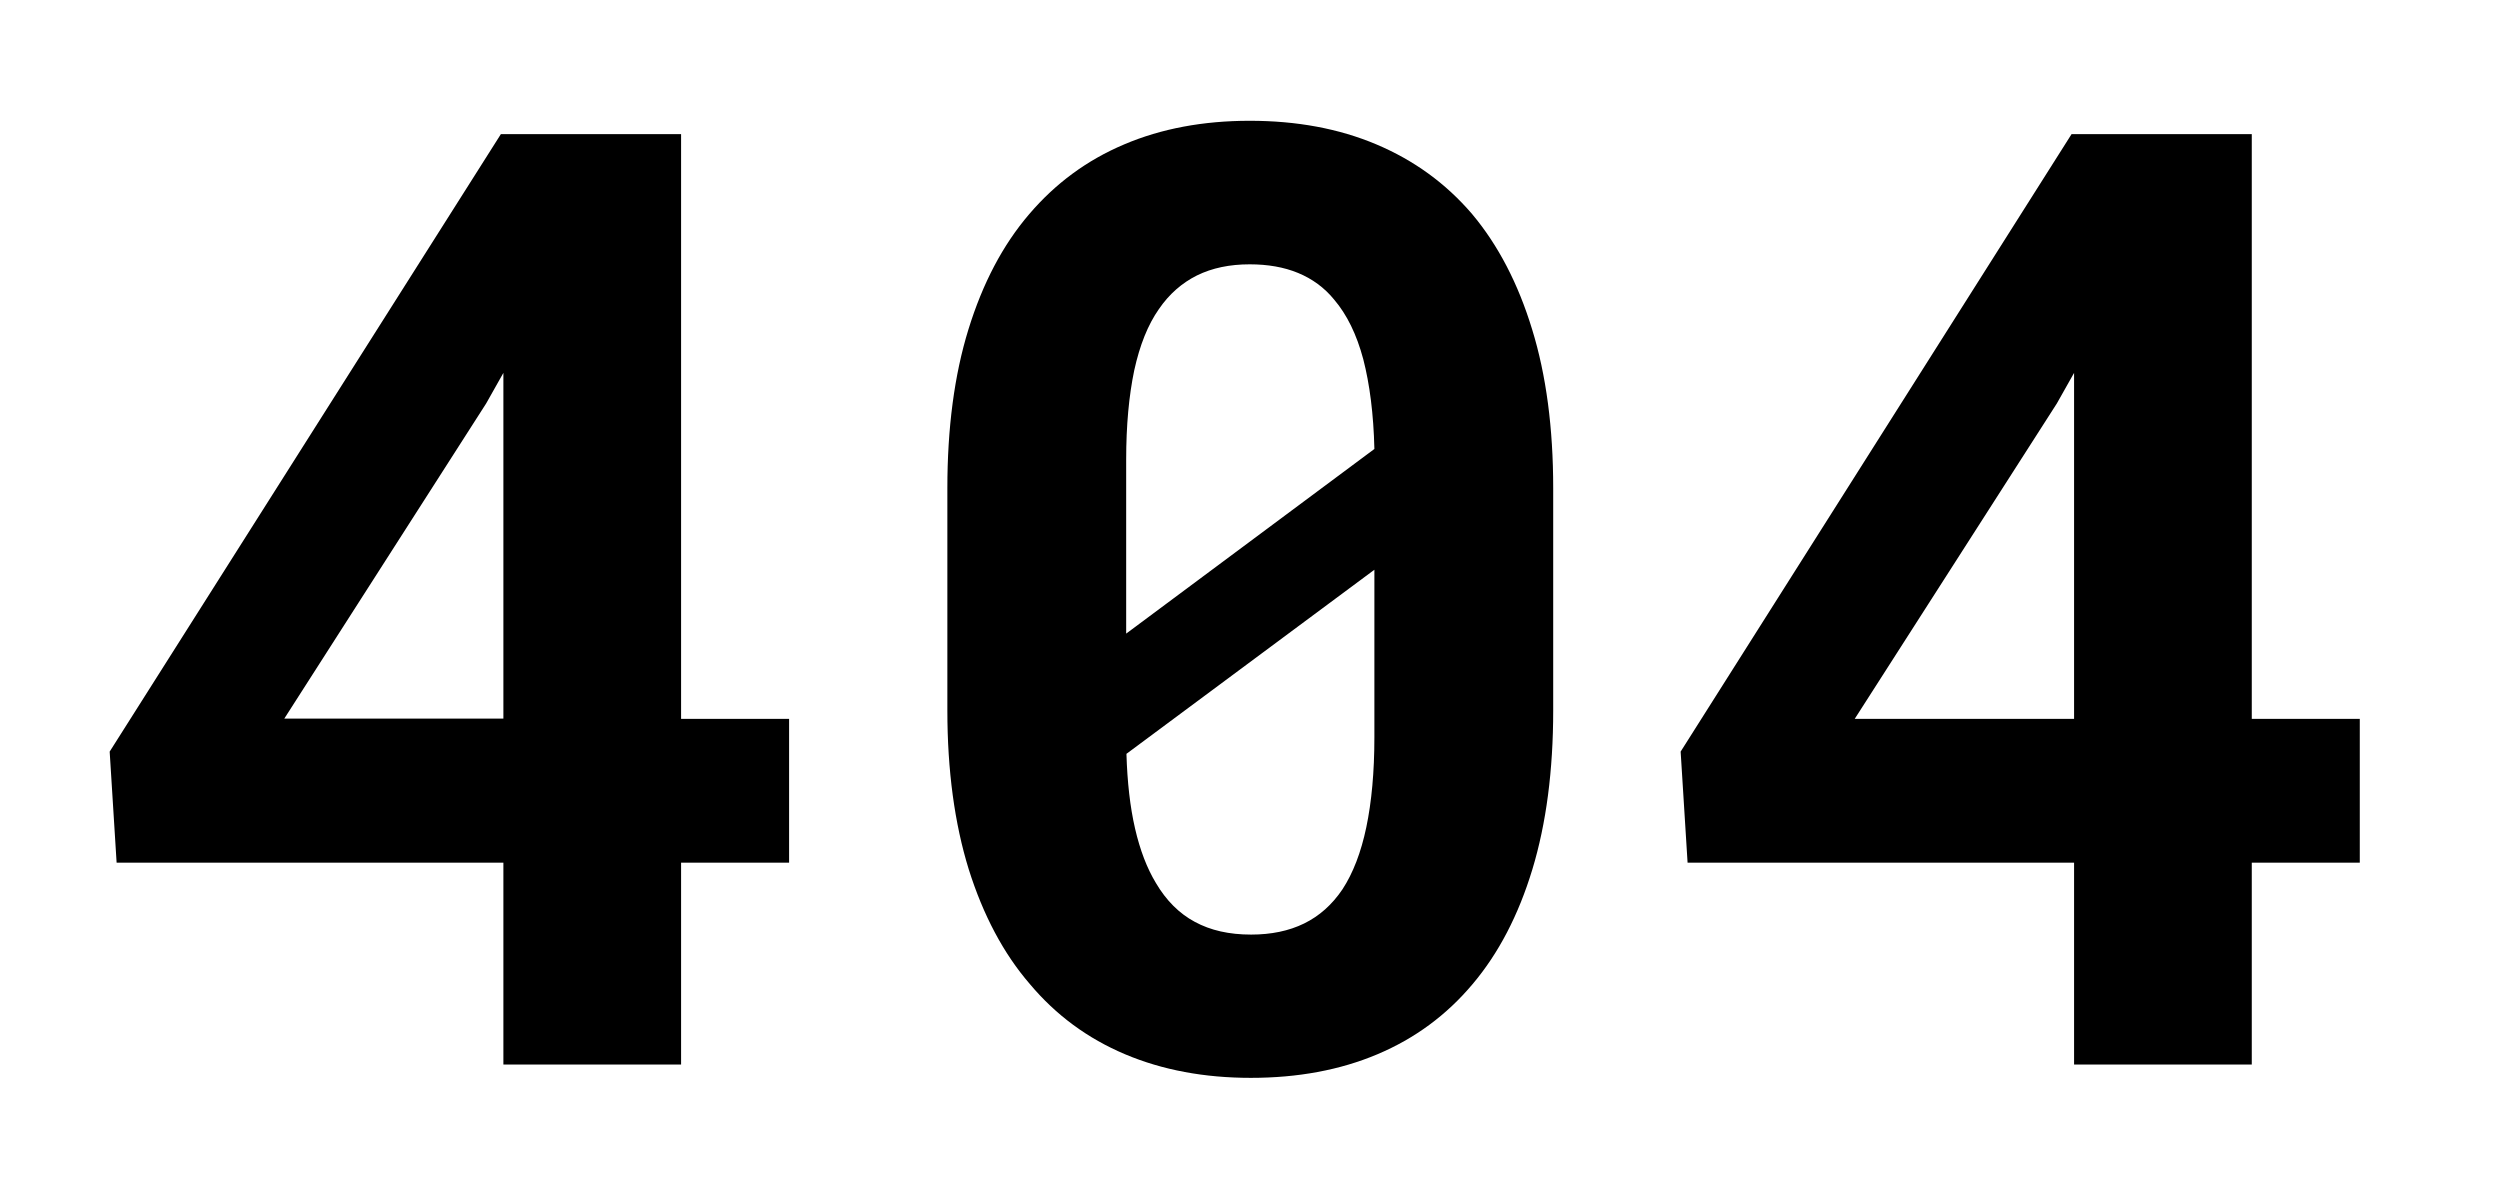 <svg xmlns="http://www.w3.org/2000/svg"
  viewBox="0 0 900.4 432.6"
  aria-labelledby="error-title">
  <title id="error-title" lang="en">404</title>
  <path d="M284.2,258.9v51.8h-38.9v72.7h-64v-72.7H42l-2.5-40L180.4,48.3h64.9v210.6H284.2z M181.3,258.9V134.3l-6.2,11l-72.7,113.5
  H181.3z"/>
  <path d="M551.9,313.1c-5,16.5-12.2,30.3-21.5,41.3c-9.4,11.2-20.8,19.6-34.3,25.3c-13.5,5.7-28.7,8.5-45.6,8.5
  c-16.7,0-31.8-2.8-45.3-8.5c-13.5-5.7-24.9-14.1-34.3-25.3c-9.5-11-16.8-24.8-22-41.3c-5.1-16.5-7.7-35.6-7.7-57.2v-80.1
  c0-21.6,2.5-40.7,7.6-57.2c5.1-16.5,12.3-30.3,21.9-41.5c9.4-11,20.7-19.4,34.2-25.1c13.4-5.7,28.5-8.5,45.2-8.5
  c16.9,0,32.1,2.8,45.6,8.5c13.5,5.7,25,14,34.5,25.1c9.4,11.2,16.6,25.1,21.6,41.5c5.1,16.5,7.6,35.6,7.6,57.2v80.1
  C559.4,277.5,556.9,296.6,551.9,313.1z M495,161.7c-0.3-12.6-1.7-23.4-4-32.3c-2.4-9-5.9-16.1-10.5-21.5c-3.5-4.3-7.9-7.5-13-9.6
  c-5.1-2.1-10.9-3.1-17.4-3.1c-7.2,0-13.5,1.3-19,4c-5.4,2.7-10,6.7-13.7,12.1c-4,5.7-6.9,13-8.9,22.1c-1.9,9.1-2.9,19.8-2.9,32.2
  v37.1c0,7.4,0,12.3,0,14.7c0,2.5,0,6.1,0,10.8L495,161.7z M495,226.6c0-5.1,0-8.8,0-11.2c0-2.4,0-5.8,0-10.2l-89.3,66.3
  c0.3,10.1,1.3,19.1,3.1,26.9c1.8,7.8,4.3,14.3,7.5,19.6c3.7,6.3,8.4,11,14,14c5.7,3.1,12.4,4.6,20.3,4.6c7.2,0,13.6-1.3,19.1-4
  c5.5-2.7,10.1-6.8,13.8-12.3c3.8-5.8,6.7-13.3,8.6-22.4c1.9-9.1,2.9-19.9,2.9-32.3V226.6z"/>
  <path d="M849.9,258.9v51.8H811v72.7h-64v-72.7H607.8l-2.5-40L746.1,48.3H811v210.6H849.9z M747,258.9V134.3l-6.2,11L668,258.9H747z"/>
  <path d="M747,383.4"/>
</svg>
